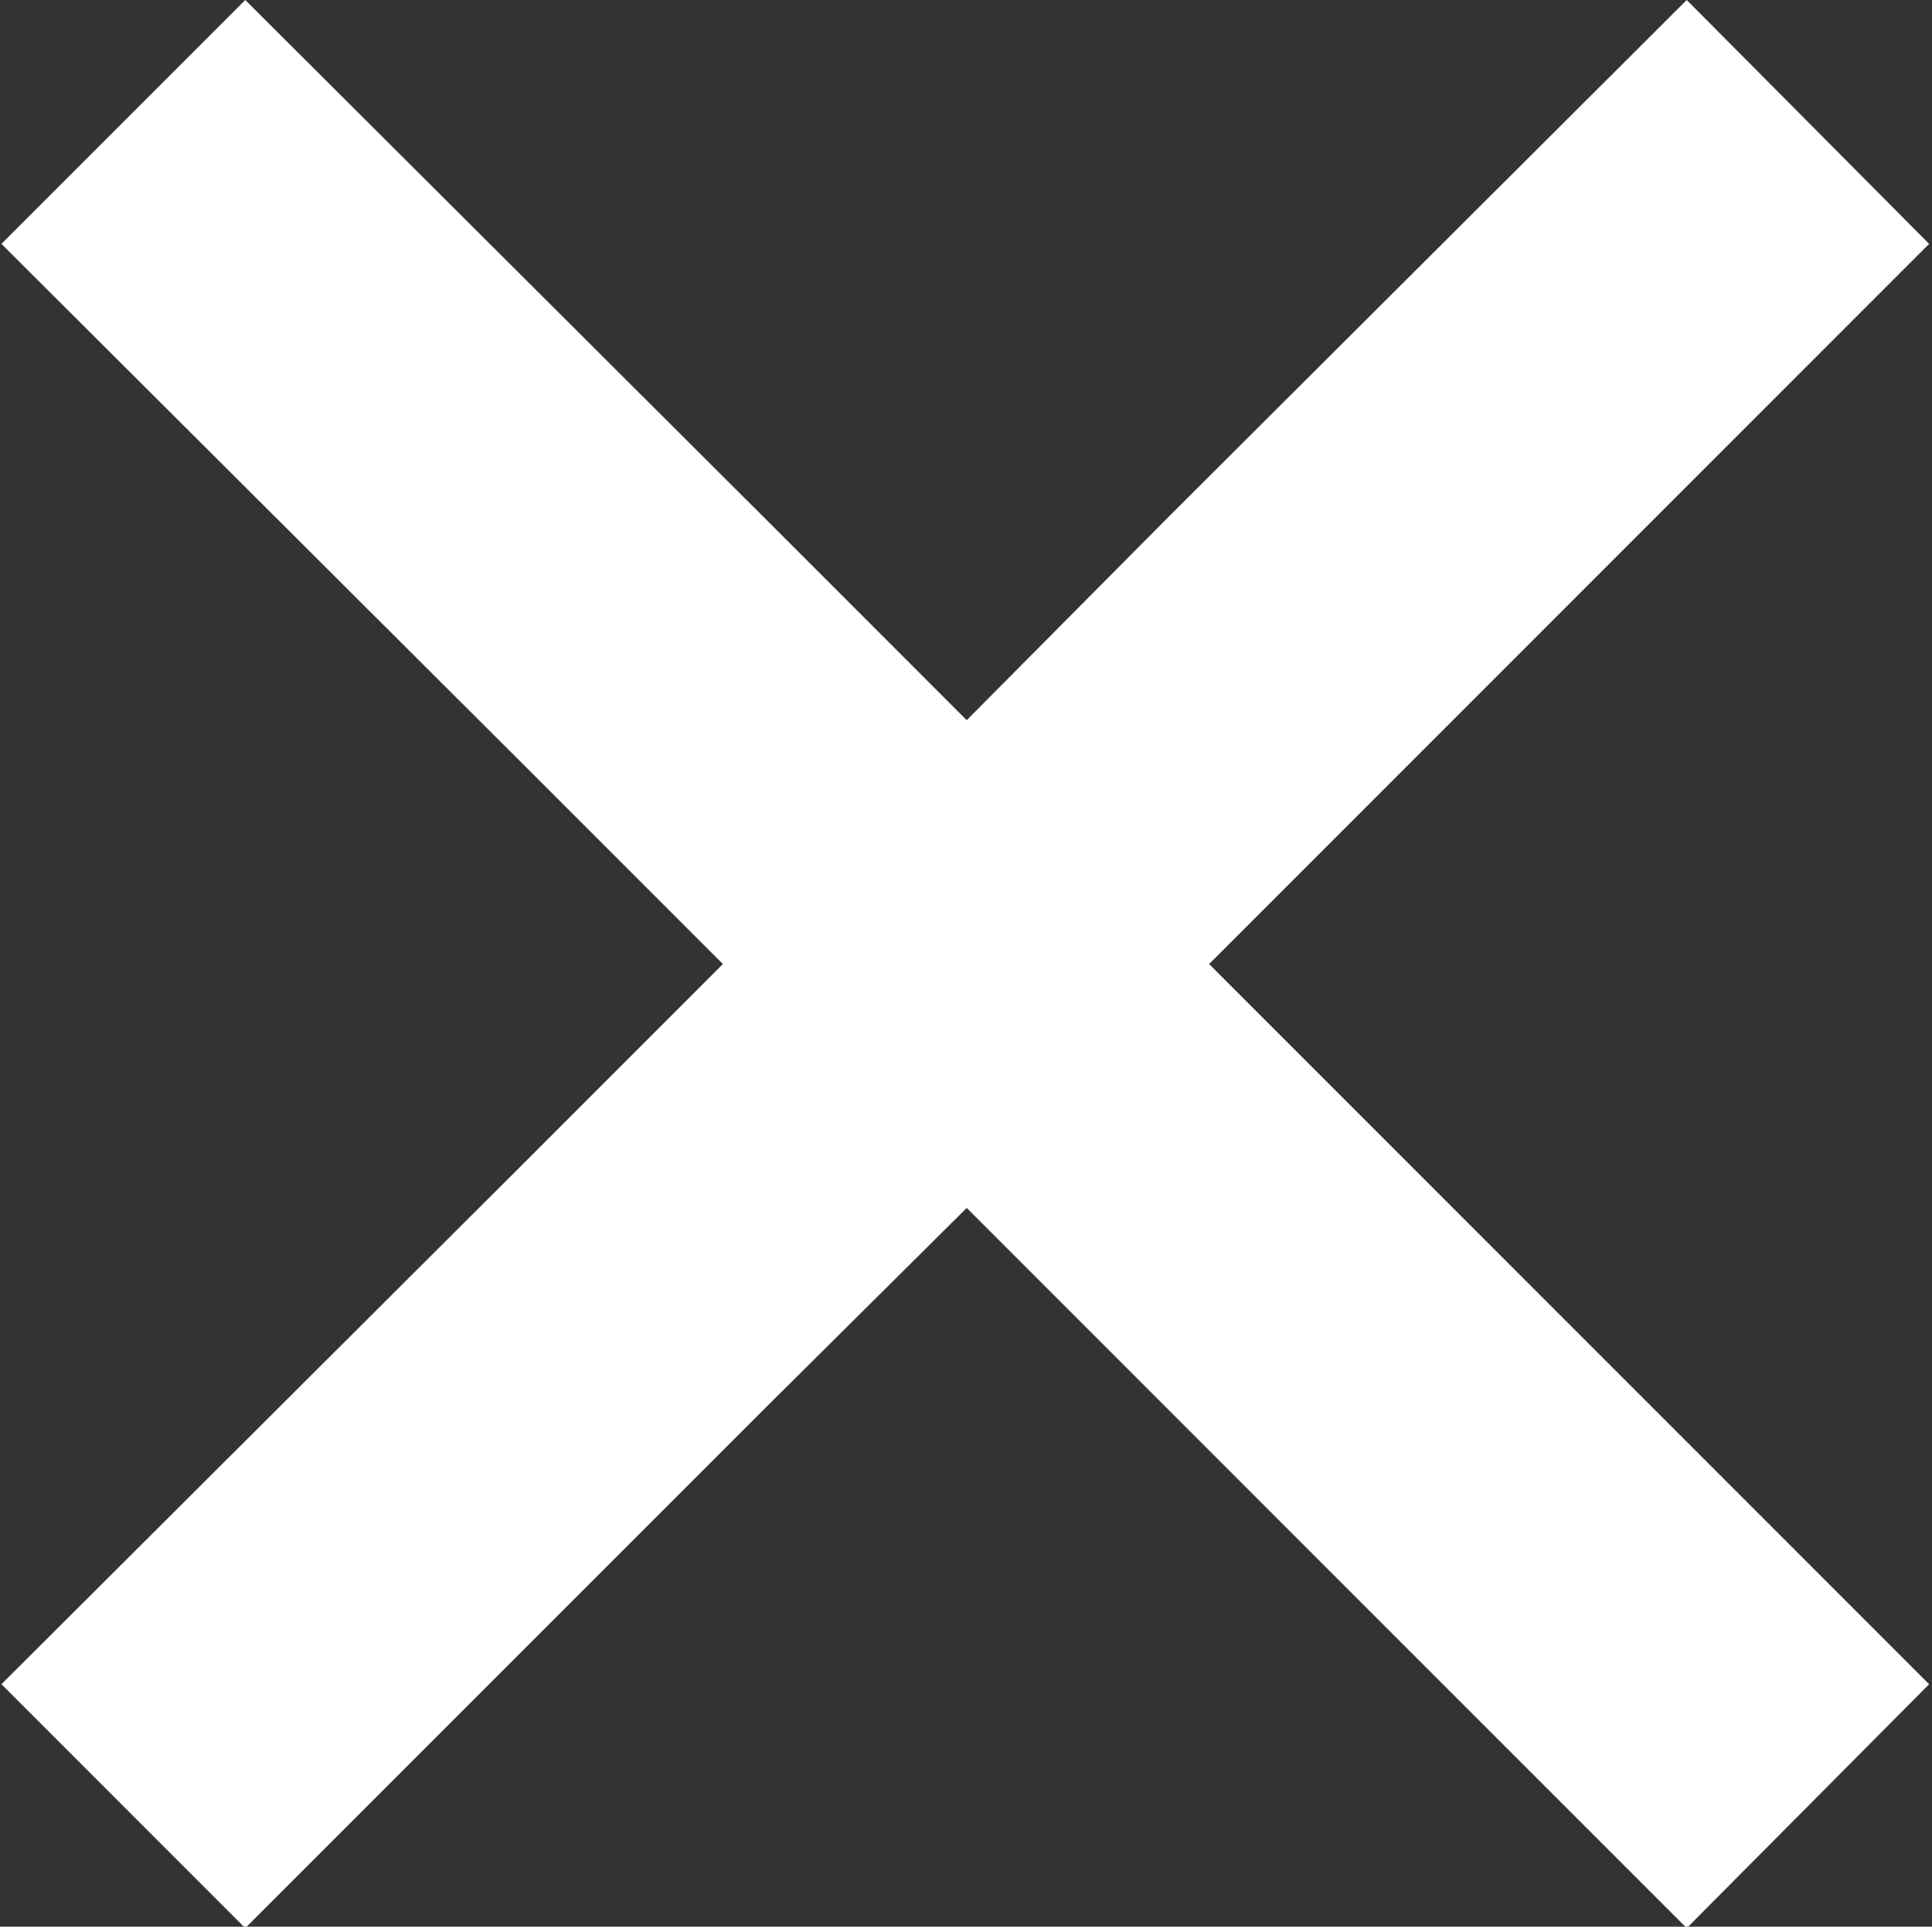 <svg xmlns="http://www.w3.org/2000/svg" width="13.47" height="13.43" viewBox="0 0 13.47 13.43">
  <rect x="0" y="0" width="13.47" height="13.43" fill="#333333" stroke="none"/>
  <defs>
    <style>
      .cls-1 {
        fill: #fff;
        fill-rule: evenodd;
      }
    </style>
  </defs>
  <path id="X-Icon.svg" class="cls-1" d="M1327.43,5252.07l-1.7-1.7,3.6-3.59,1.43-1.43-1.43-1.43-3.6-3.59,1.7-1.7,3.6,3.59,1.43,1.43,1.42-1.43,3.6-3.59,1.69,1.7-3.59,3.59-1.43,1.43,1.43,1.43,3.59,3.59-1.69,1.7-3.6-3.6-1.42-1.42-1.43,1.42-3.6,3.6h0Z" transform="translate(-1325.72 -5238.63)"/>
</svg>
